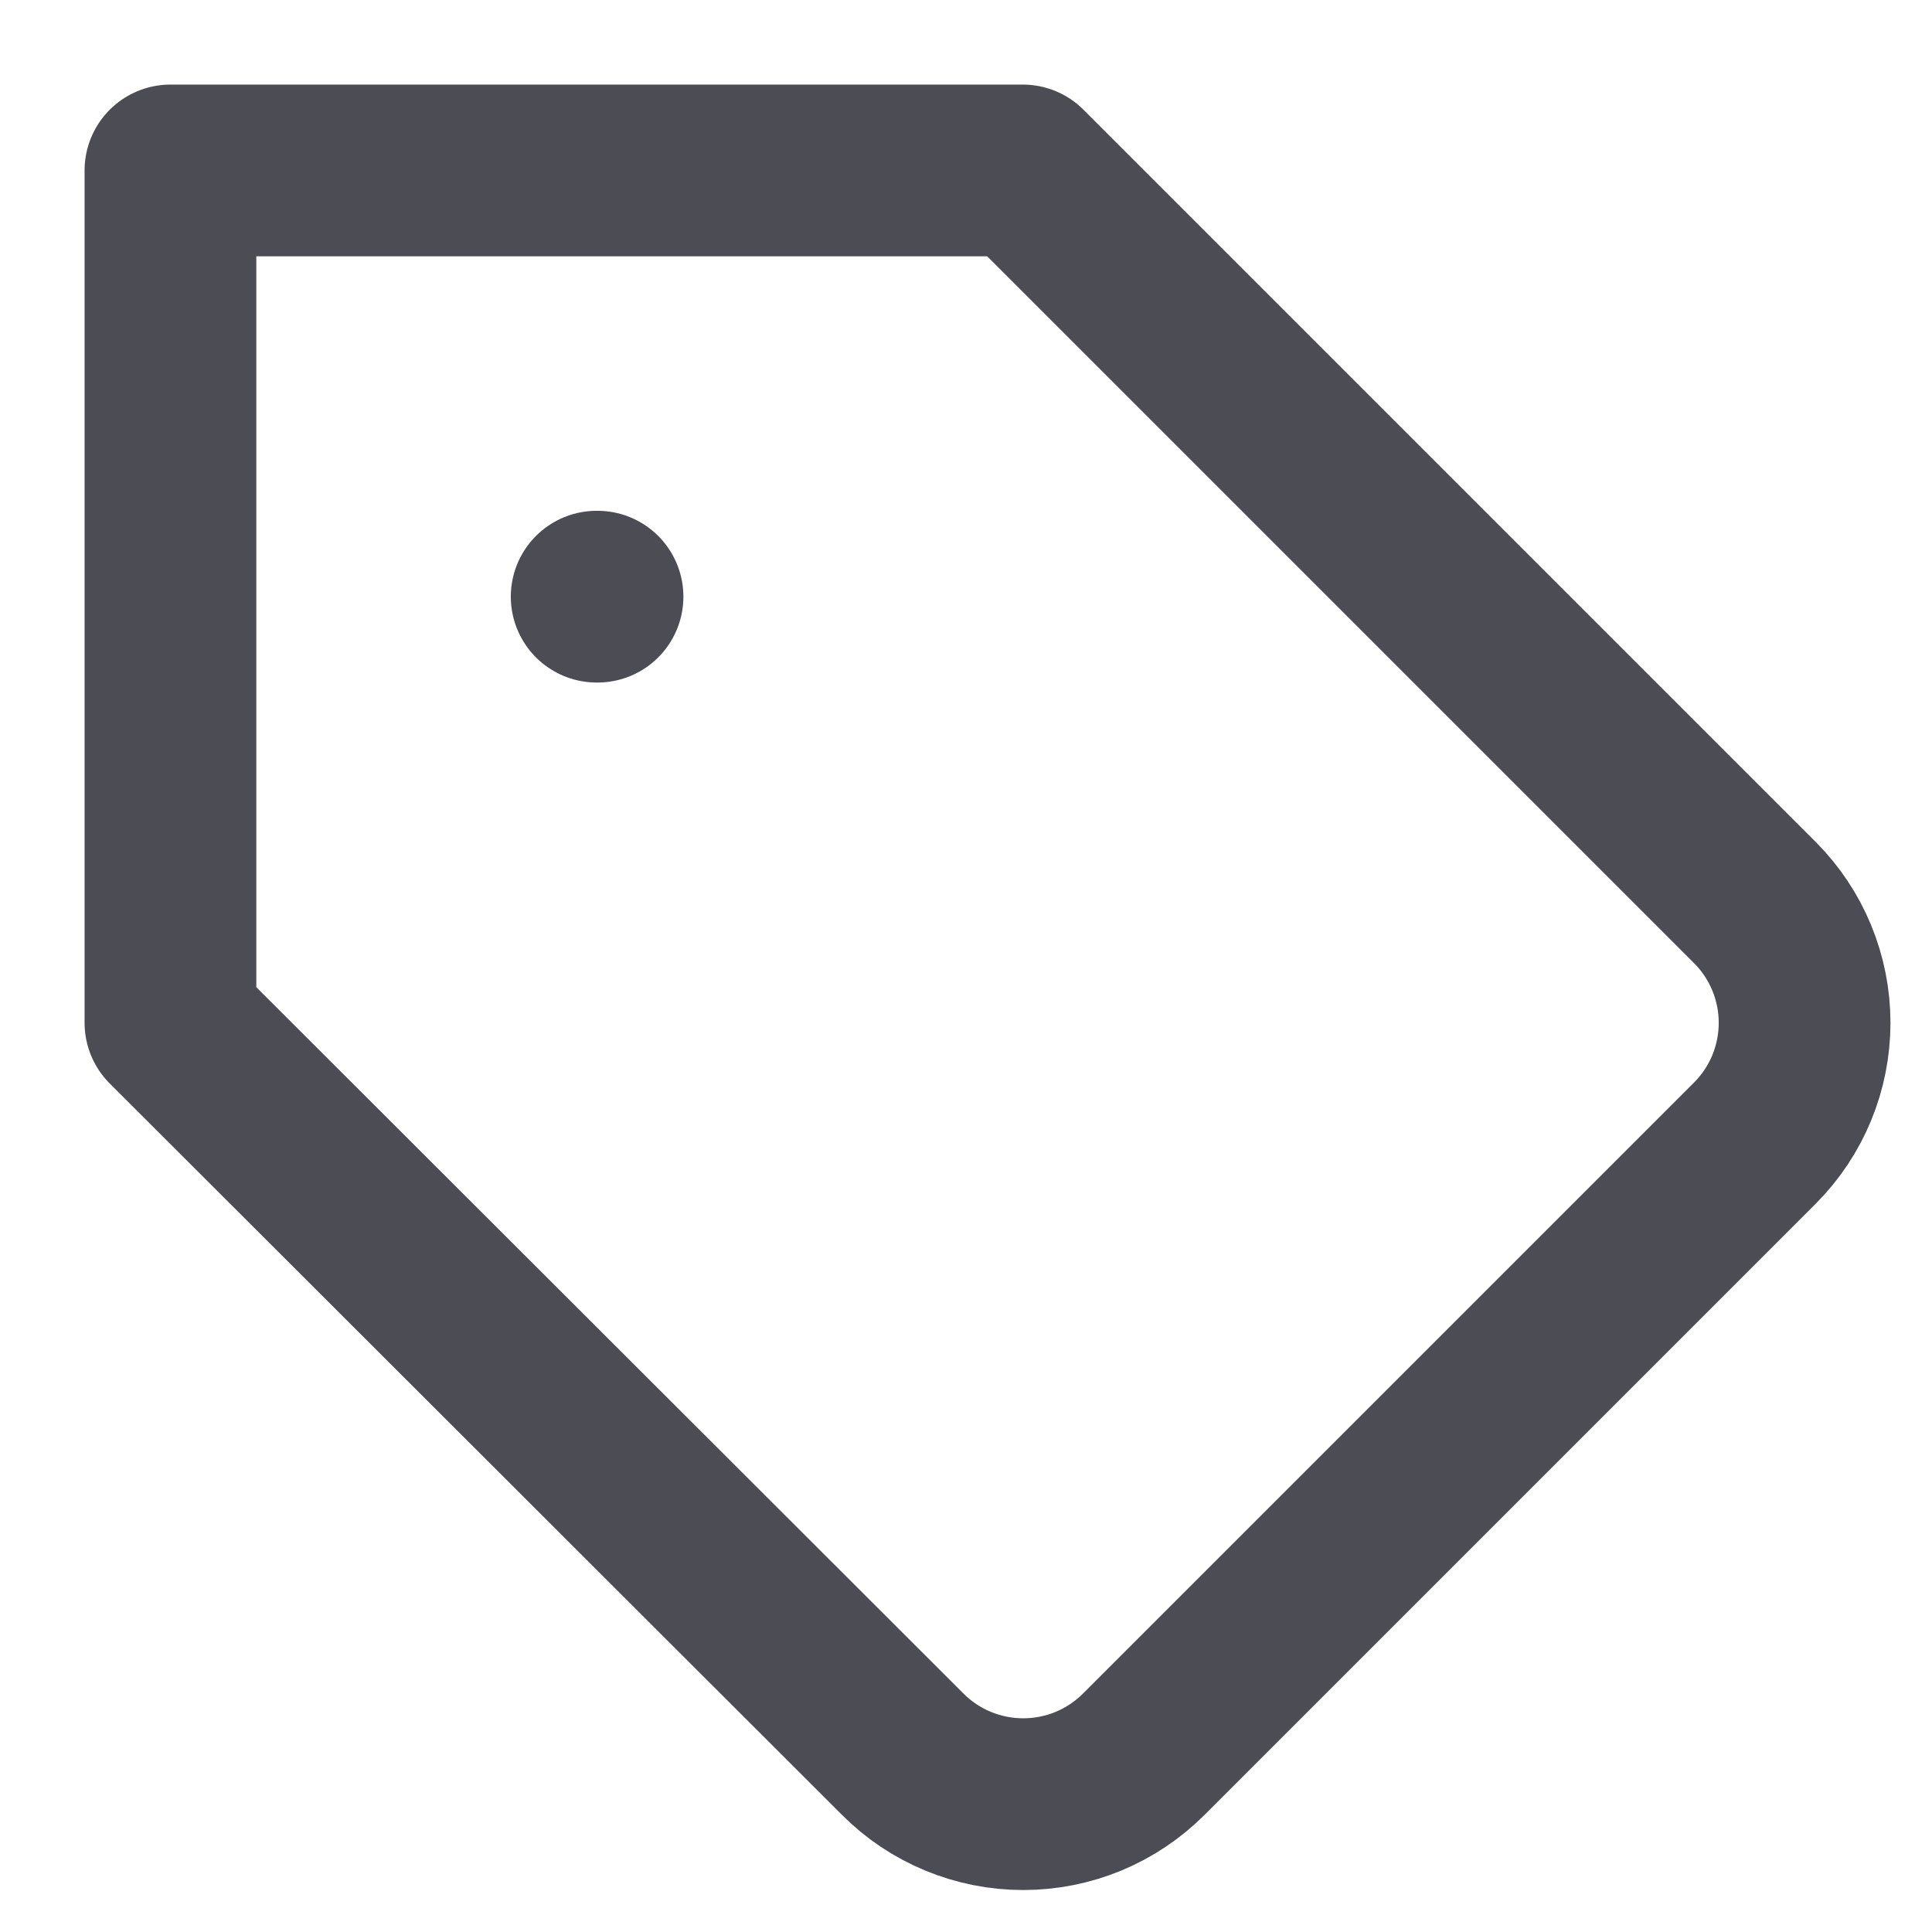 <svg width="18" height="18" viewBox="0 0 18 18" fill="none" xmlns="http://www.w3.org/2000/svg">
<g clip-path="url(#clip0_87_2789)">
<path d="M5.559 5.559H5.567M16.351 10.649L10.657 16.343C10.509 16.491 10.334 16.608 10.142 16.688C9.949 16.768 9.742 16.809 9.533 16.809C9.325 16.809 9.118 16.768 8.925 16.688C8.732 16.608 8.557 16.491 8.41 16.343L1.588 9.529V1.588H9.529L16.351 8.41C16.647 8.707 16.813 9.11 16.813 9.529C16.813 9.949 16.647 10.352 16.351 10.649Z" stroke="#4C4C55" stroke-width="1.6" stroke-linecap="round" stroke-linejoin="round"/>
</g>
<defs>
<clipPath id="clip0_87_2789">
<rect width="18" height="18" fill="white"/>
</clipPath>
</defs>
</svg>
